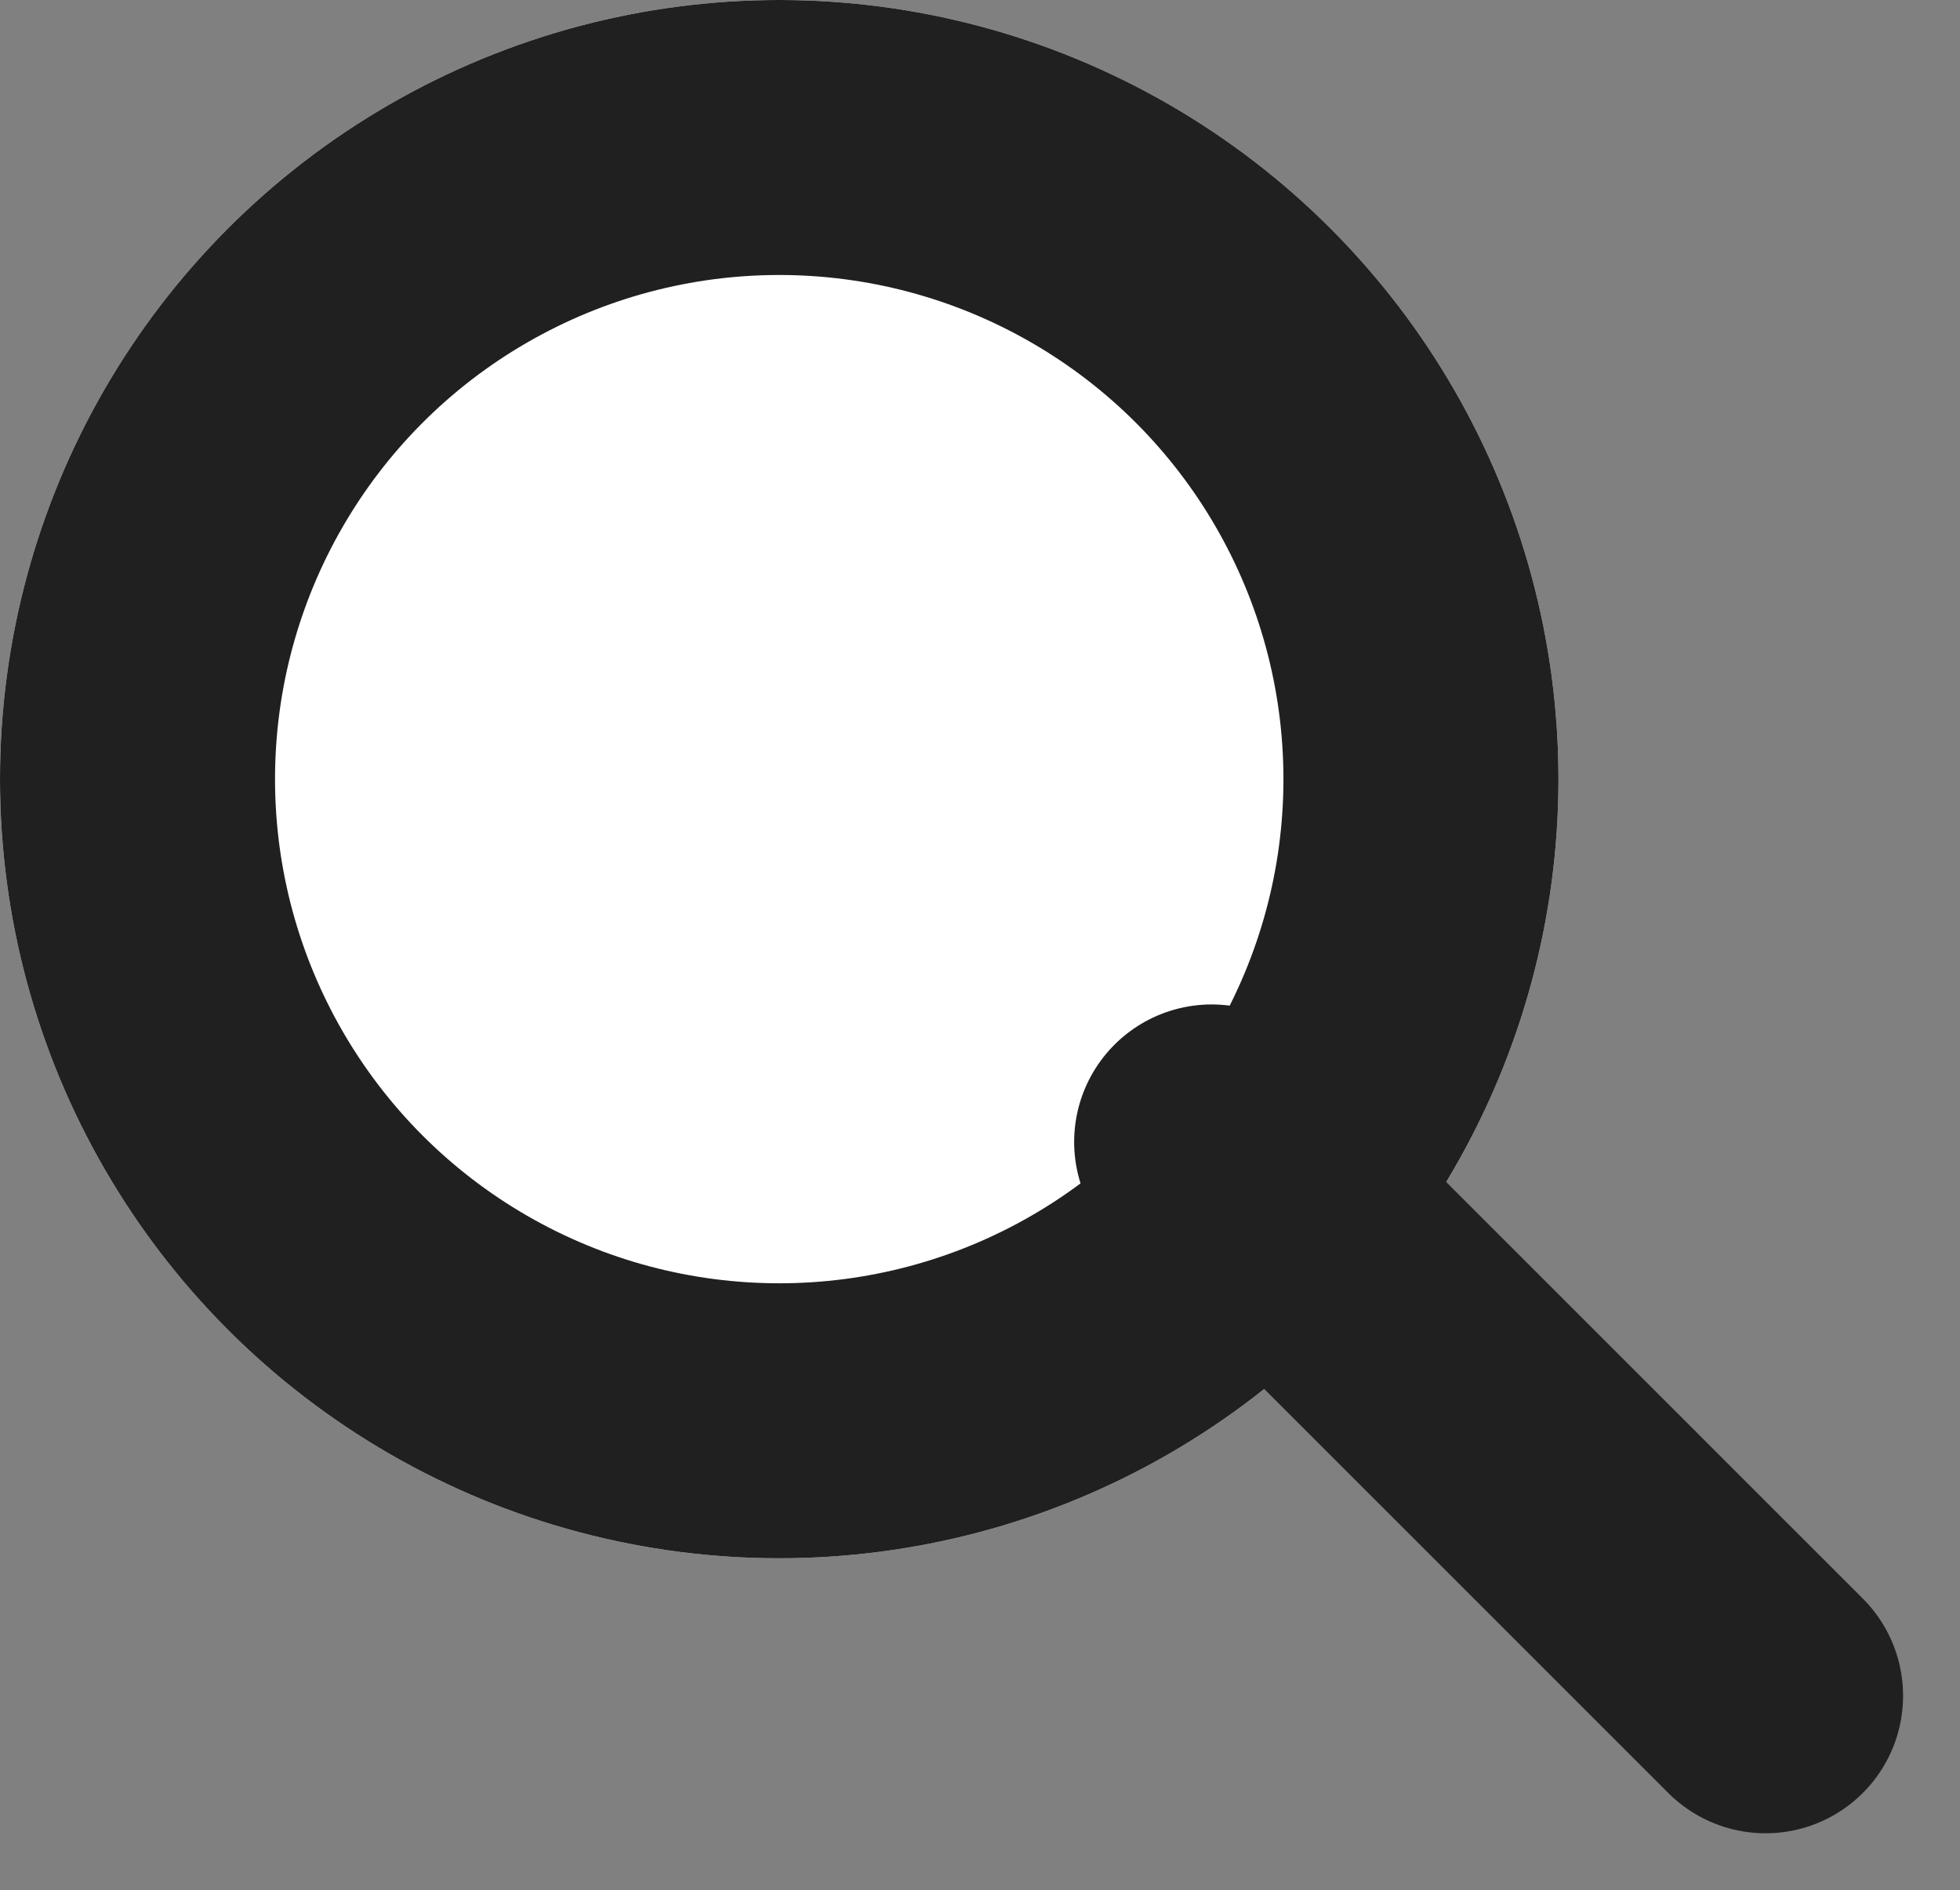 <svg xmlns="http://www.w3.org/2000/svg" width="21.38" height="20.621" viewBox="0 0 21.38 20.621">
  <rect x="0" y="0" width="21.38" height="20.621" fill="#808080" stroke="none"/>
  <g id="Group_81070" data-name="Group 81070" transform="translate(-1451 -905.333)">
    <g id="Ellipse_332" data-name="Ellipse 332" transform="translate(1451 905.333)" fill="#fff" stroke="#202020" stroke-width="3">
      <circle cx="8.5" cy="8.5" r="8.5" stroke="none"/>
      <circle cx="8.5" cy="8.5" r="7" fill="none"/>
    </g>
    <line id="Line_444" data-name="Line 444" x1="6.042" y1="6.042" transform="translate(1464.217 917.791)" fill="none" stroke="#202020" stroke-linecap="round" stroke-width="3"/>
  </g>
</svg>
